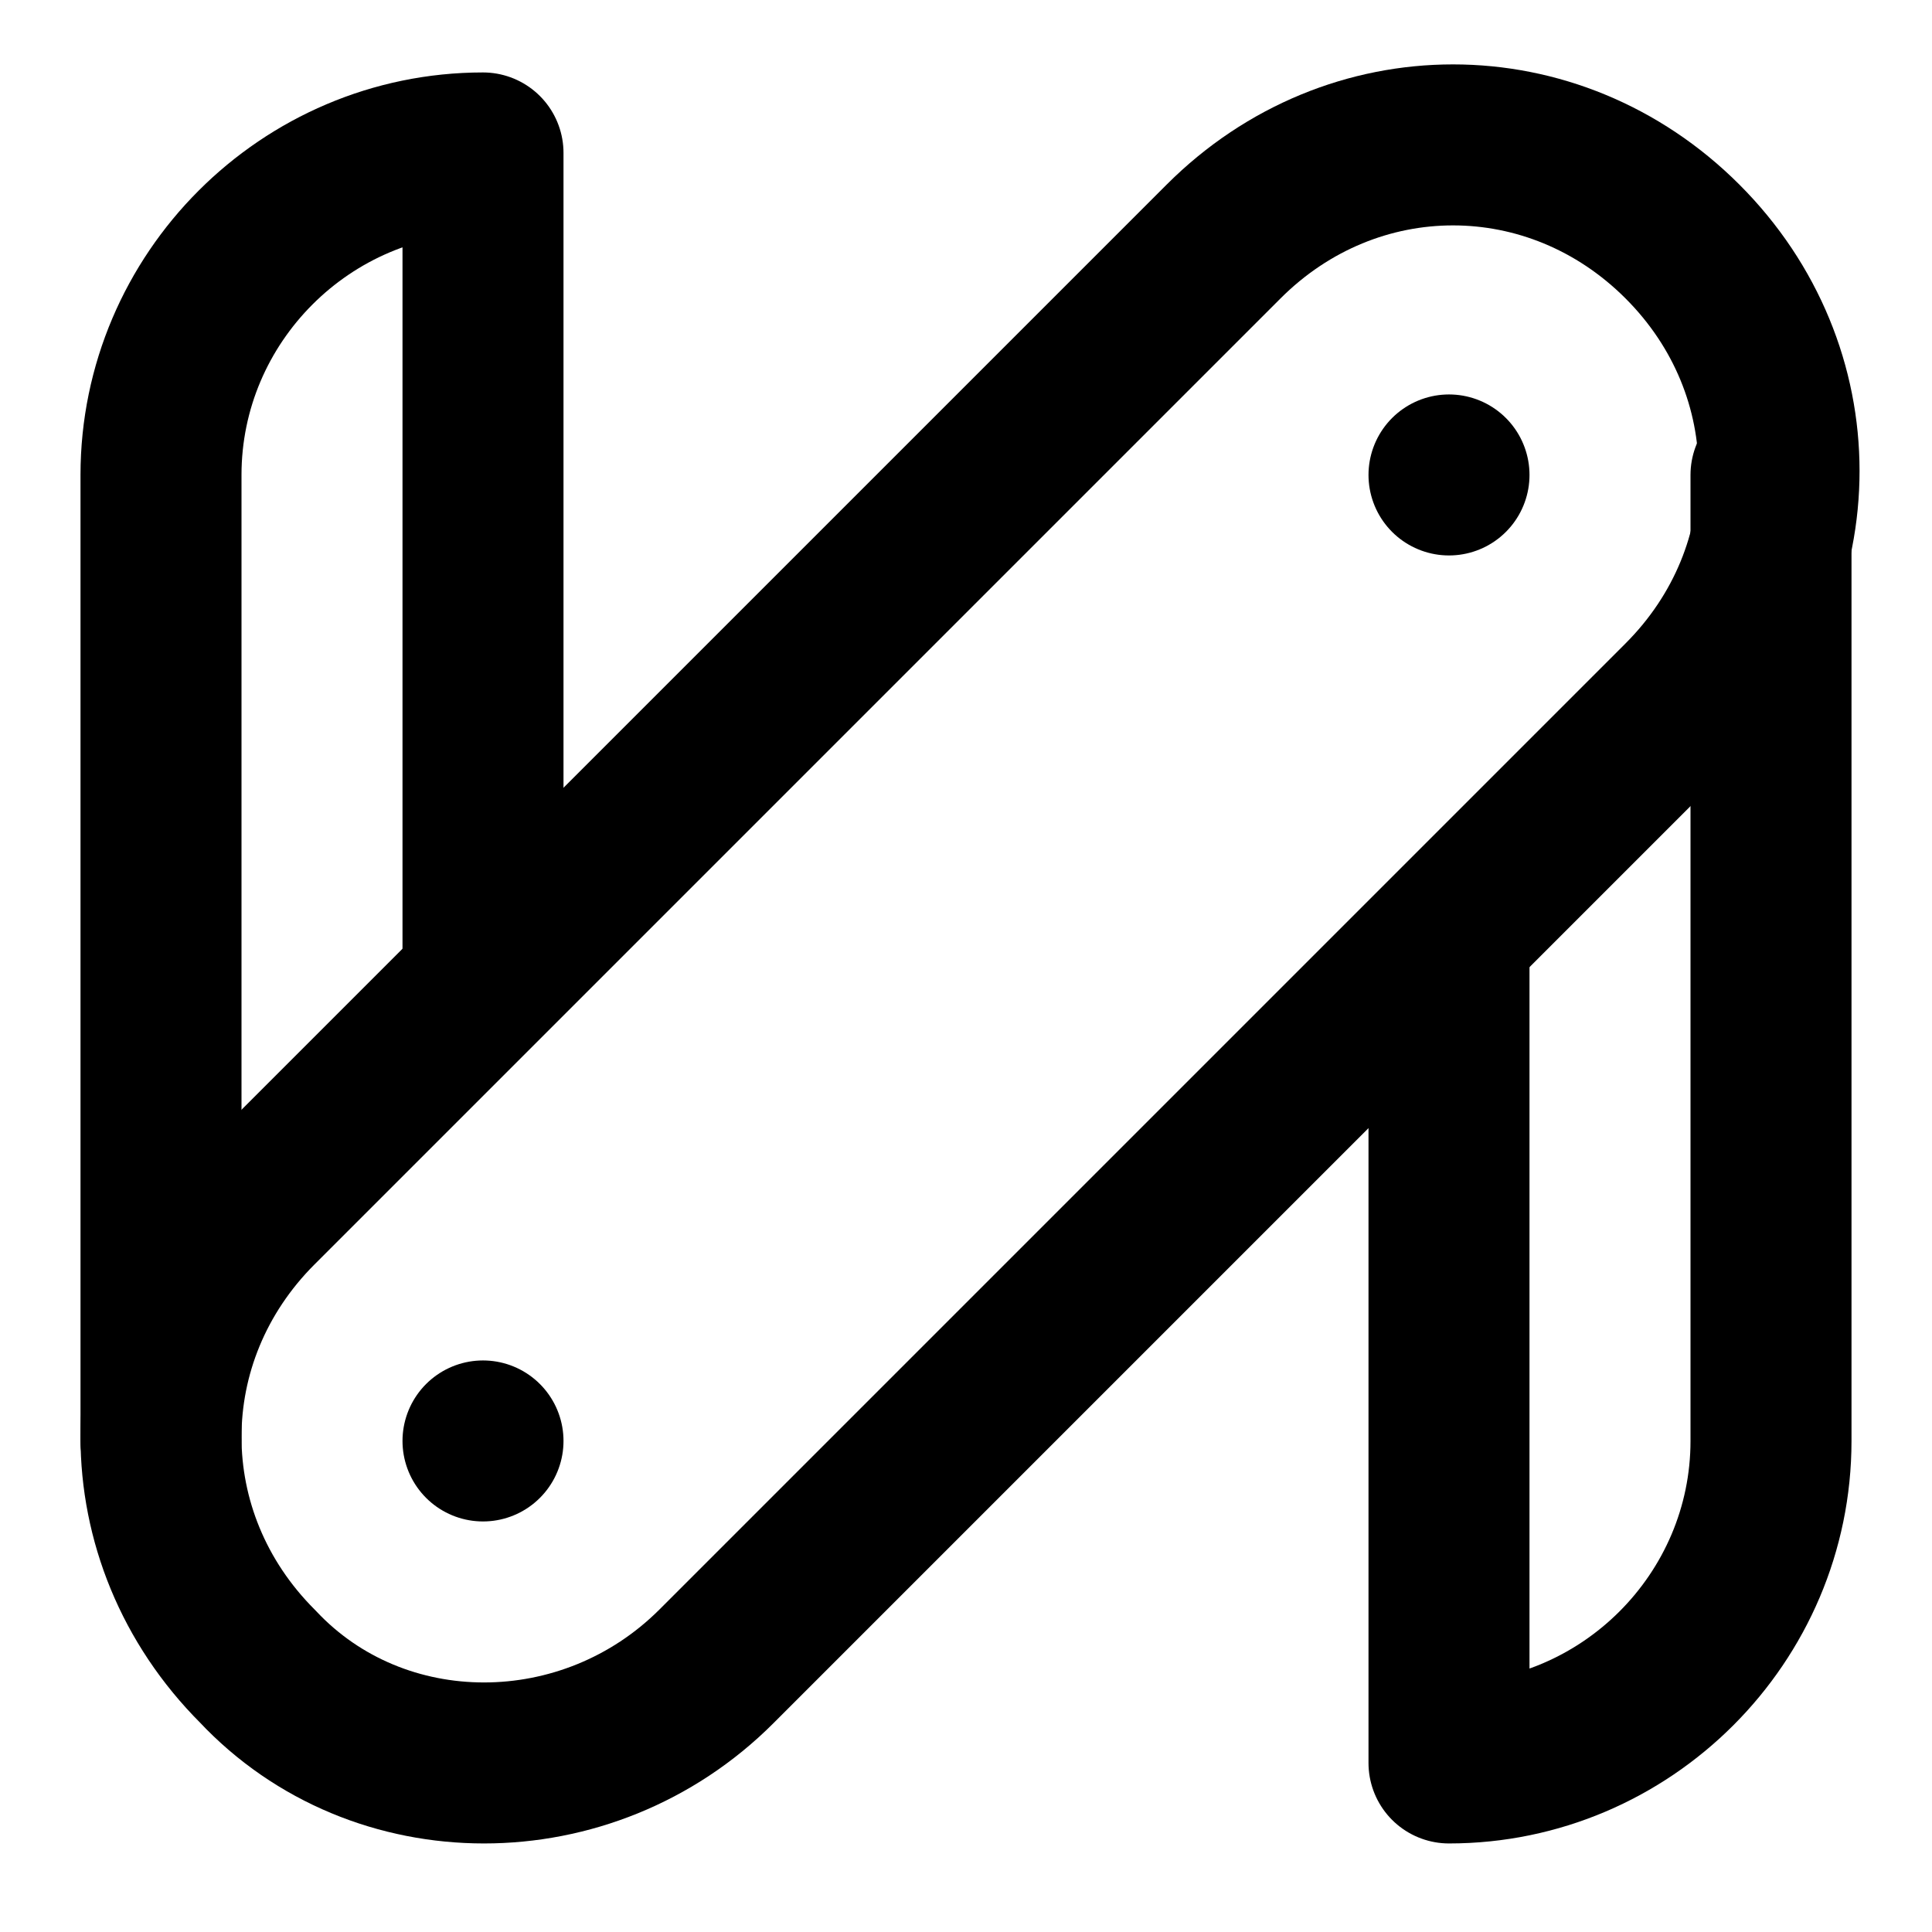 <svg
  xmlns="http://www.w3.org/2000/svg"
  width="24"
  height="24"
  viewBox="0 0 24 24"
  fill="none"
  stroke="currentColor"
  stroke-width="2"
  stroke-linecap="round"
  stroke-linejoin="round"
>
  <path d="M18 5.9h0" />
  <path d="M6 17.9h0" />
  <path d="M3.2 20.7h0c-1.6-1.6-1.6-4.1 0-5.7l12-12c1.6-1.6 4.1-1.6 5.7 0h0c1.6 1.6 1.6 4.1 0 5.7l-12 12c-1.6 1.6-4.2 1.6-5.7 0z" />
  <path d="M6 11.9v-10h0c-2.2 0-4 1.8-4 4v12" />
  <path d="M18 11.9v10h0c2.2 0 4-1.8 4-4v-12" />
</svg>
